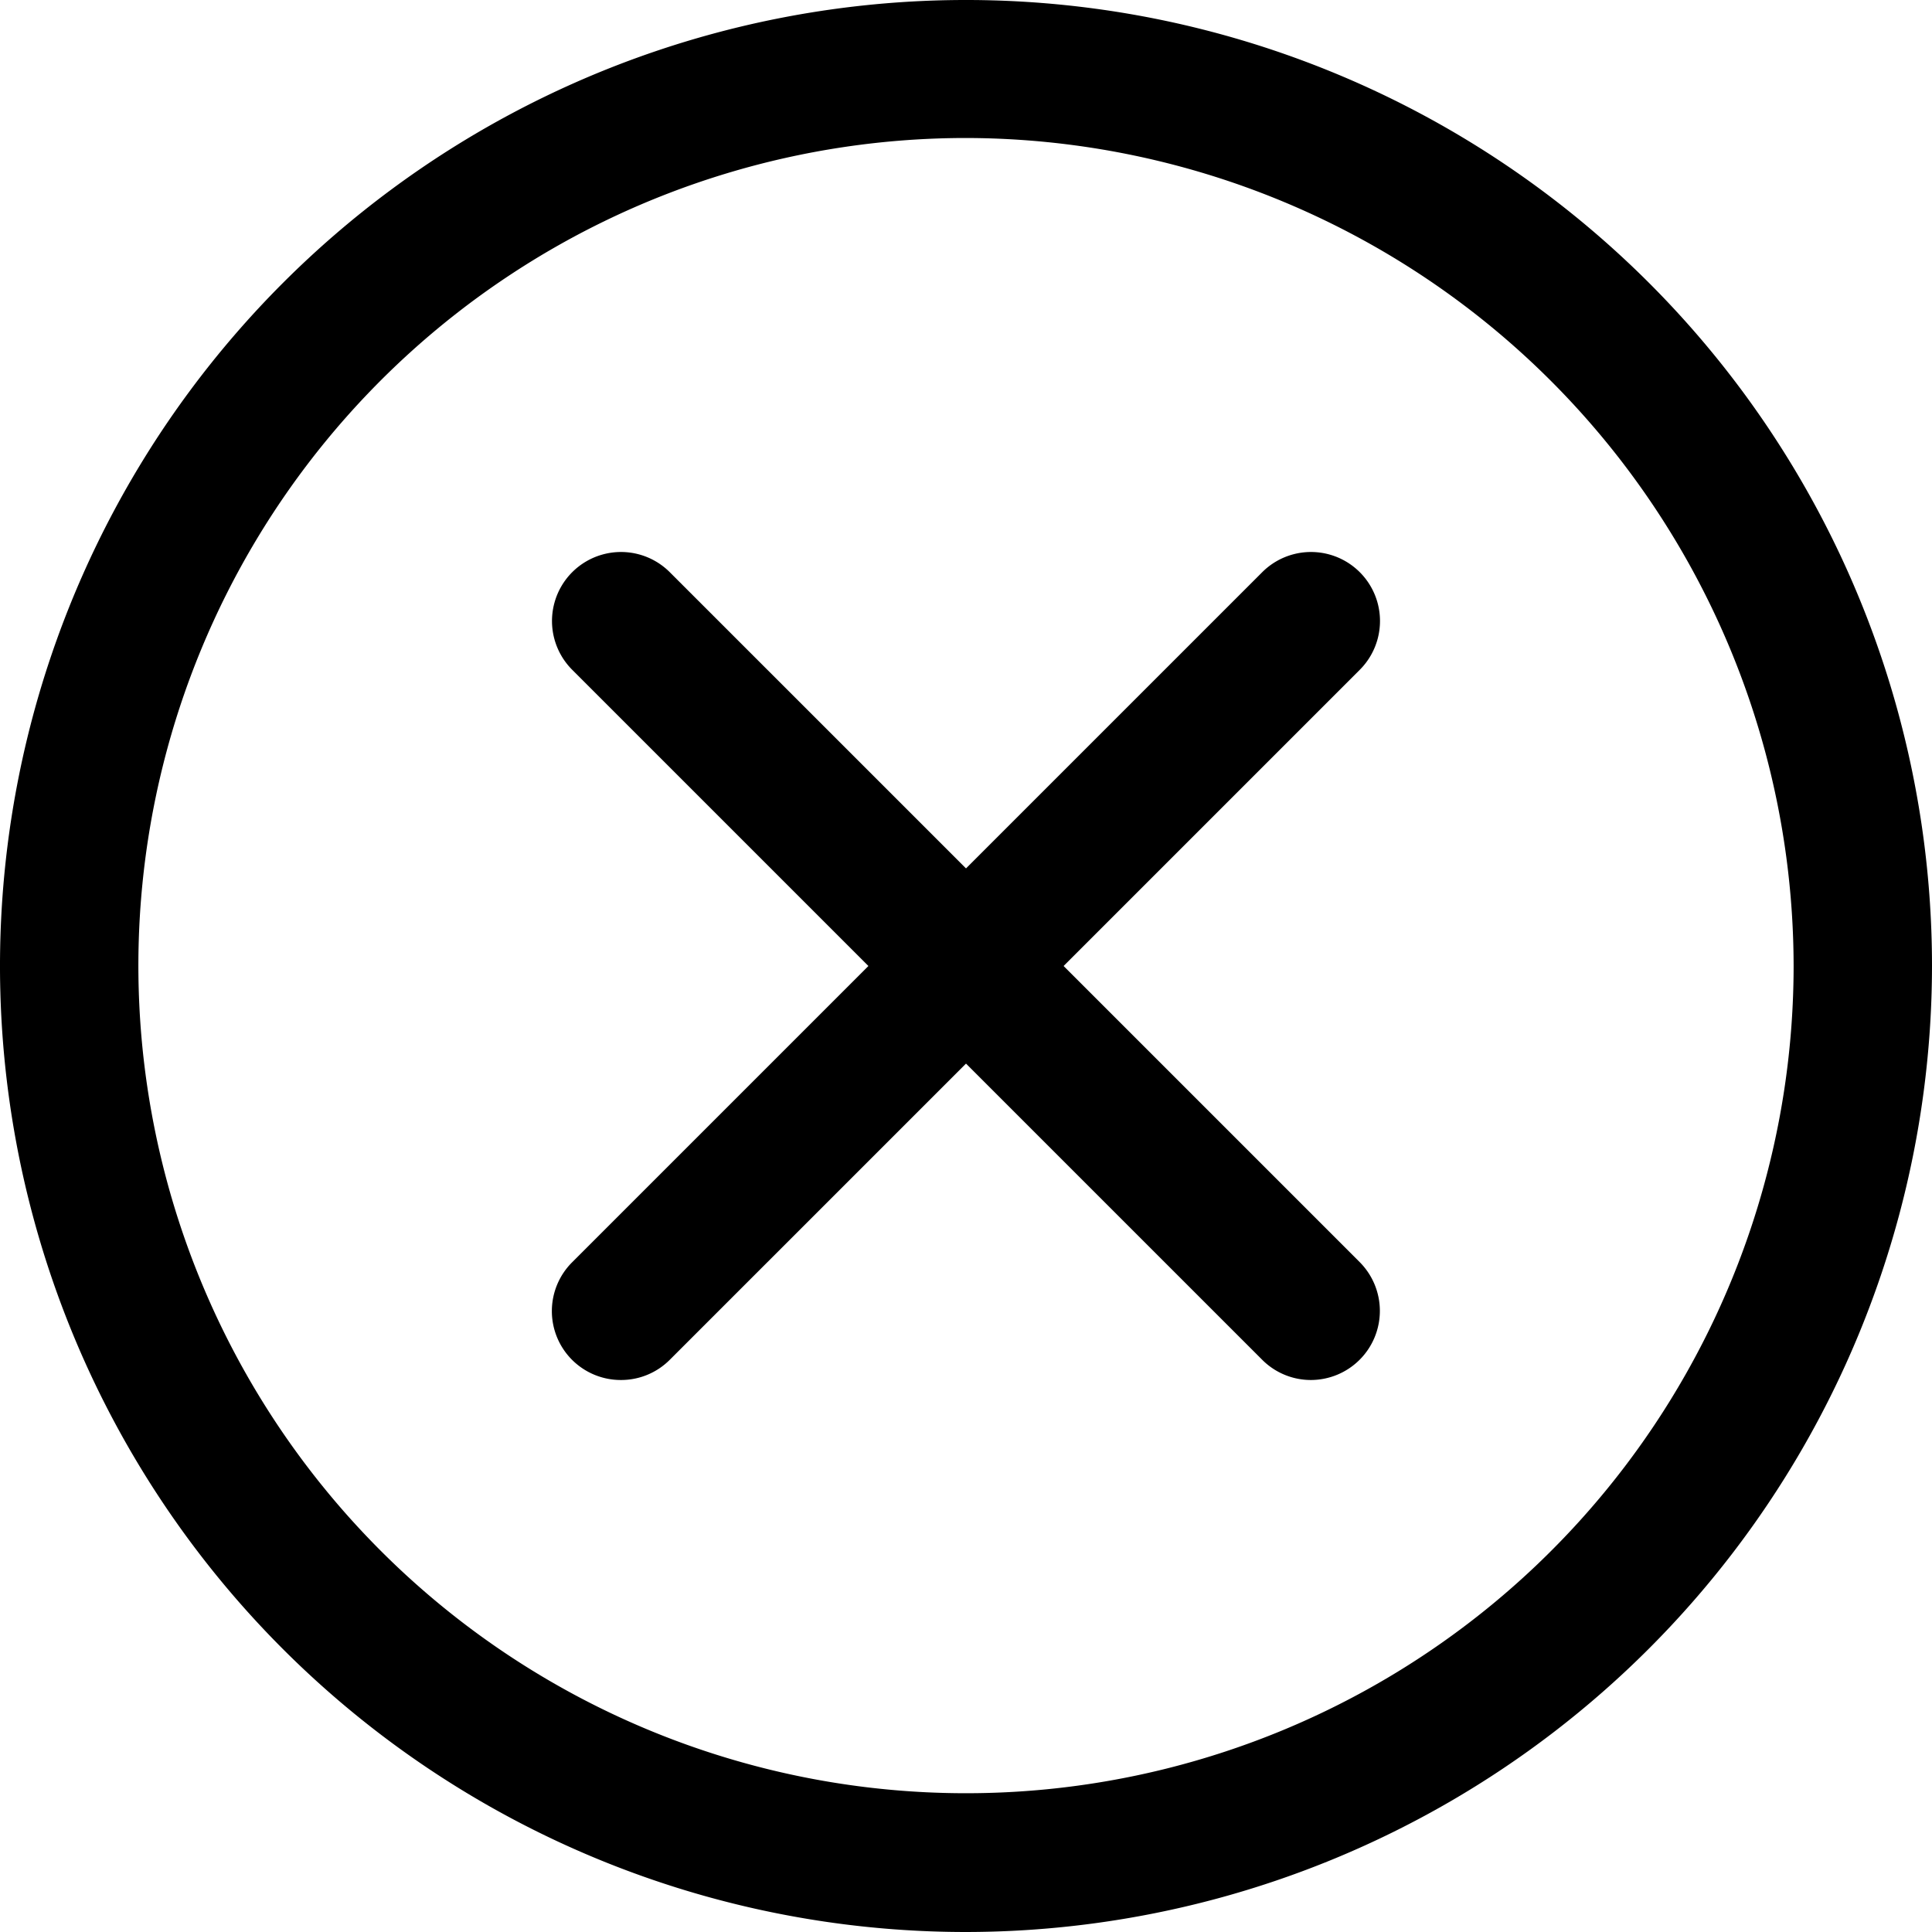 <svg id="Group_6570" data-name="Group 6570" xmlns="http://www.w3.org/2000/svg" width="10.038" height="10.038" viewBox="0 0 10.038 10.038">
  <path id="Path_8858" data-name="Path 8858" d="M5.019,10.038a5.019,5.019,0,1,1,5.019-5.019A5.024,5.024,0,0,1,5.019,10.038Zm0-9.321a4.3,4.3,0,1,0,4.3,4.3A4.307,4.307,0,0,0,5.019.717Zm0,0"/>
  <path id="Path_8859" data-name="Path 8859" d="M150.23,150.59a.357.357,0,0,1-.253-.105l-3.585-3.585a.358.358,0,0,1,.507-.507l3.585,3.585a.359.359,0,0,1-.253.612Zm0,0" transform="translate(-143.419 -143.42)"/>
  <path id="Path_8860" data-name="Path 8860" d="M146.644,150.589a.358.358,0,0,1-.253-.612l3.585-3.585a.358.358,0,0,1,.507.507l-3.585,3.585A.357.357,0,0,1,146.644,150.589Zm0,0" transform="translate(-143.418 -143.419)"/>
</svg>
